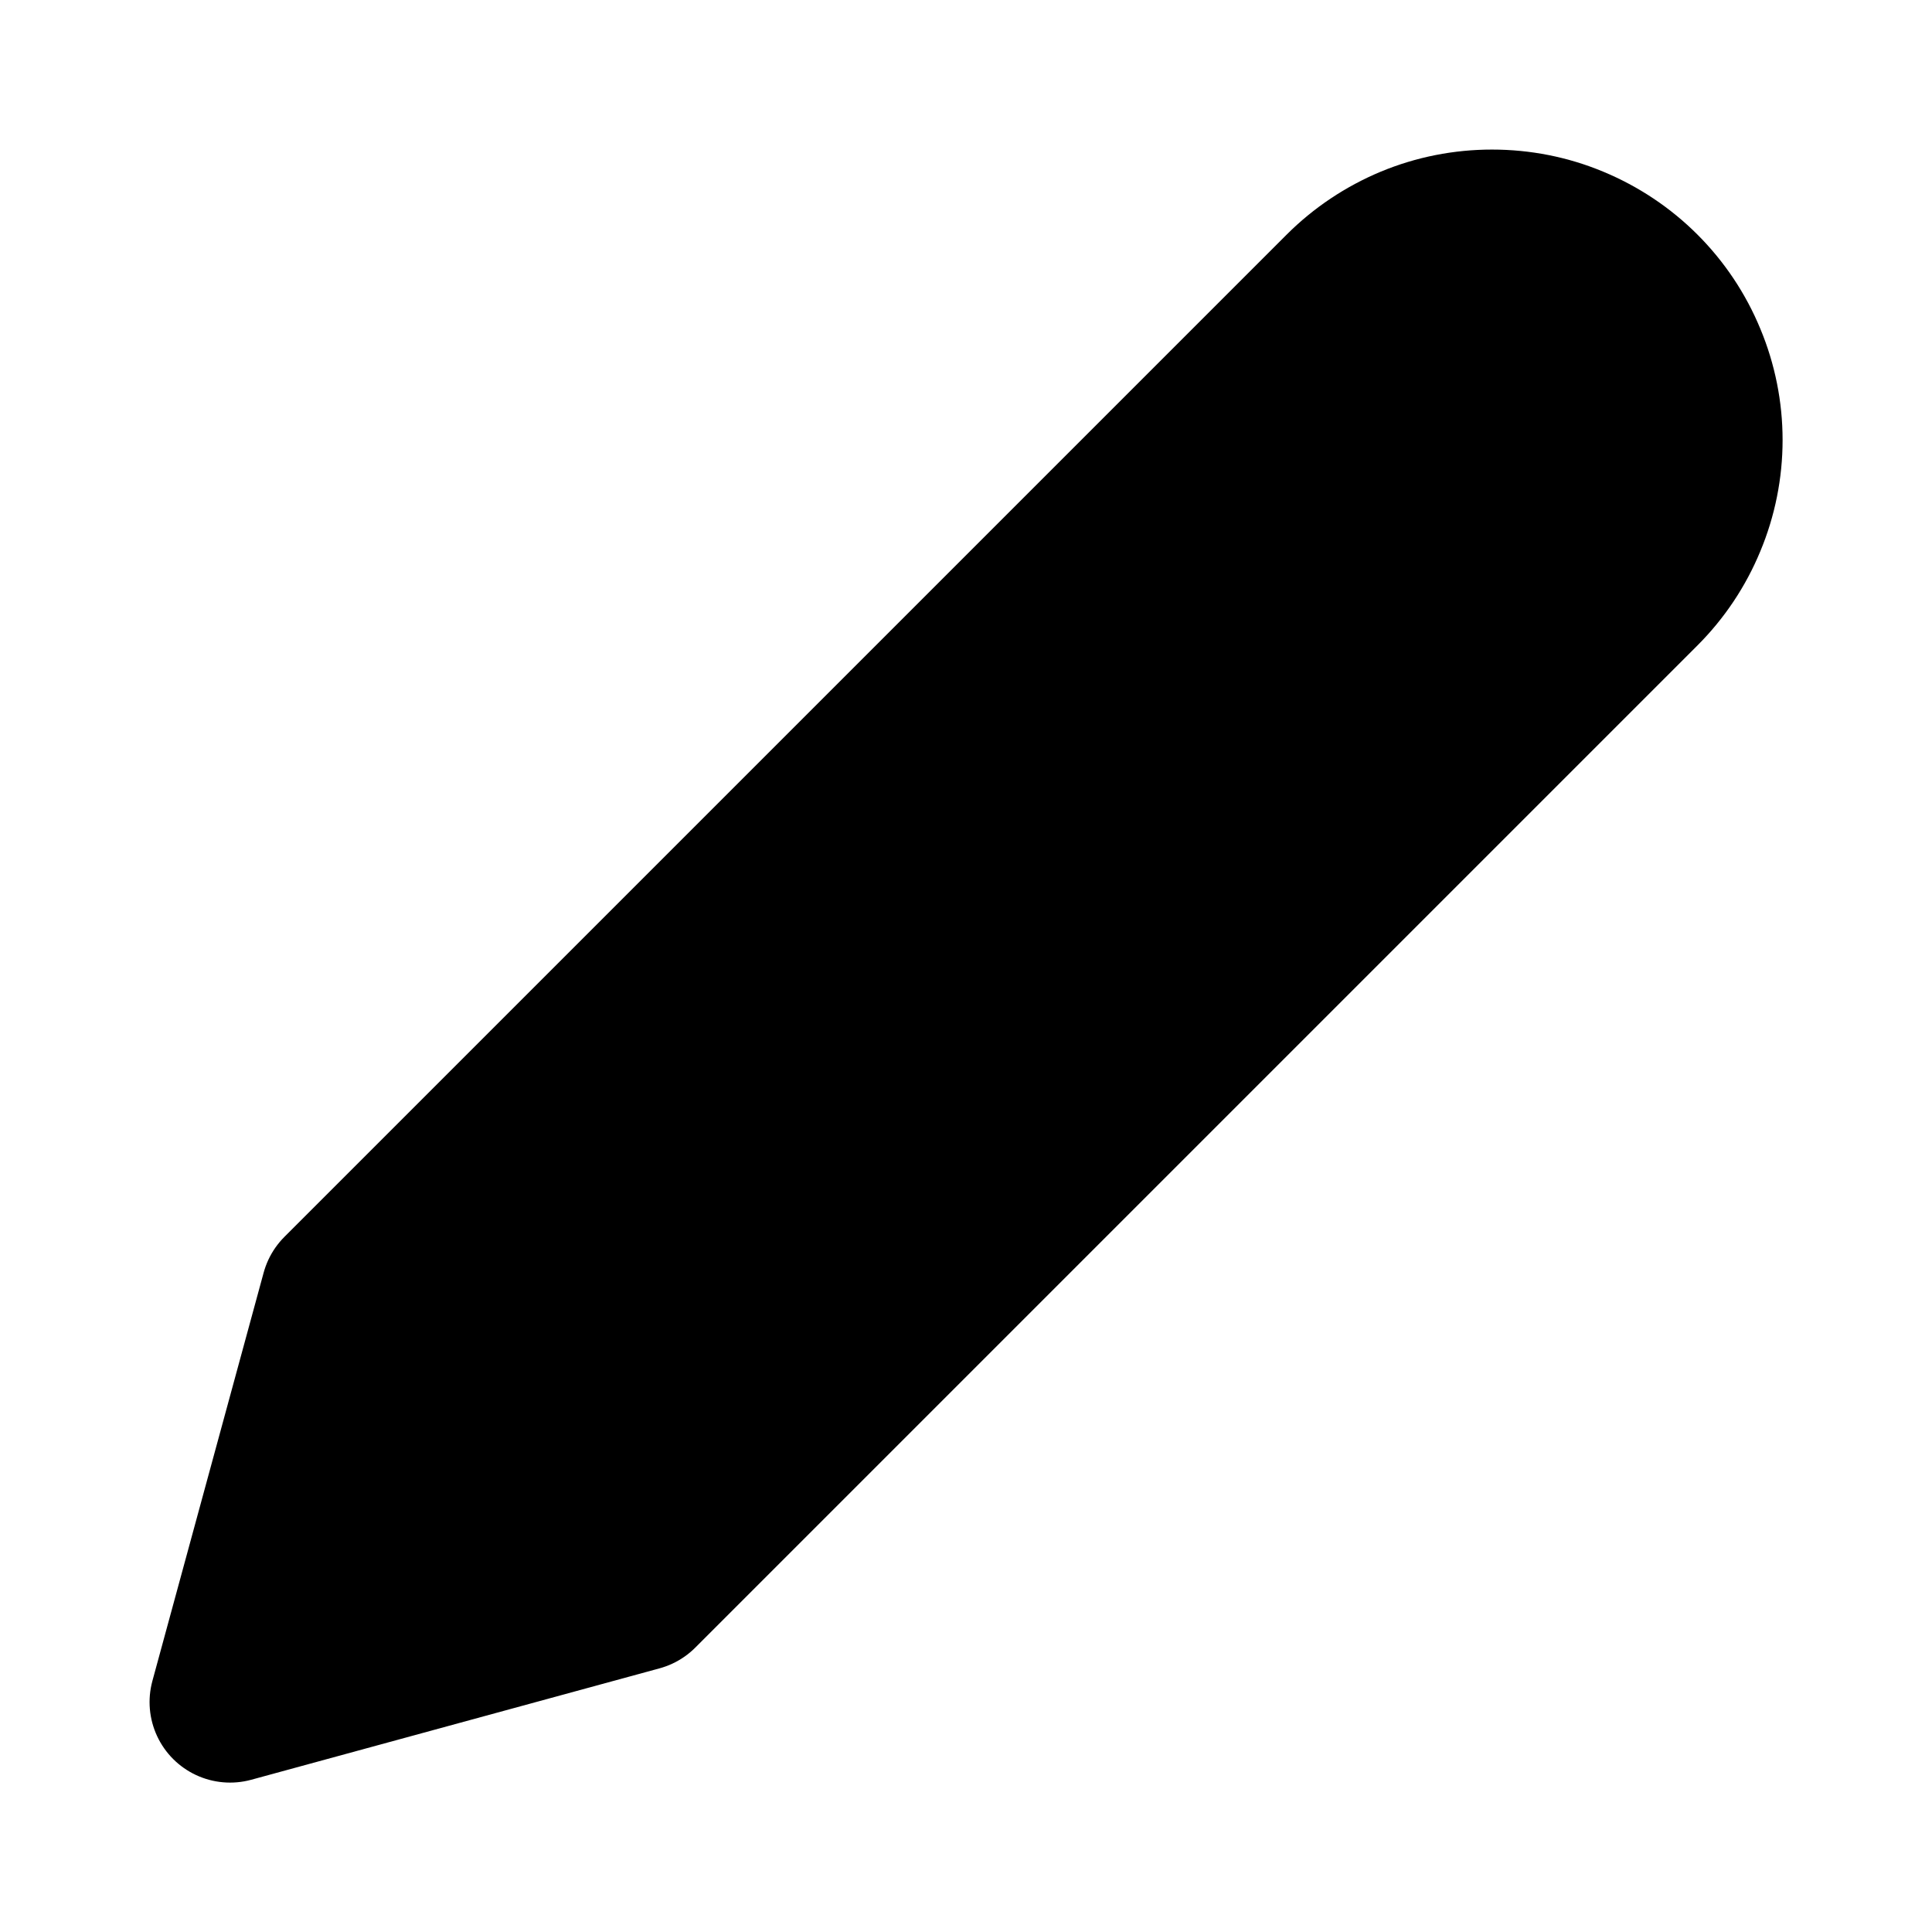 <svg width="12" height="12" viewBox="0 0 12 12" fill="none" xmlns="http://www.w3.org/2000/svg">
<path d="M8.345 1.811C8.466 1.69 8.61 1.594 8.768 1.528C8.927 1.462 9.096 1.429 9.267 1.429C9.439 1.429 9.608 1.462 9.766 1.528C9.925 1.594 10.069 1.69 10.19 1.811C10.311 1.932 10.407 2.076 10.472 2.234C10.538 2.392 10.572 2.562 10.572 2.733C10.572 2.904 10.538 3.074 10.472 3.232C10.407 3.39 10.311 3.534 10.19 3.655L3.965 9.88L1.429 10.572L2.12 8.036L8.345 1.811Z" fill="black" stroke="black" stroke-linecap="round" stroke-linejoin="round"/>
</svg>
